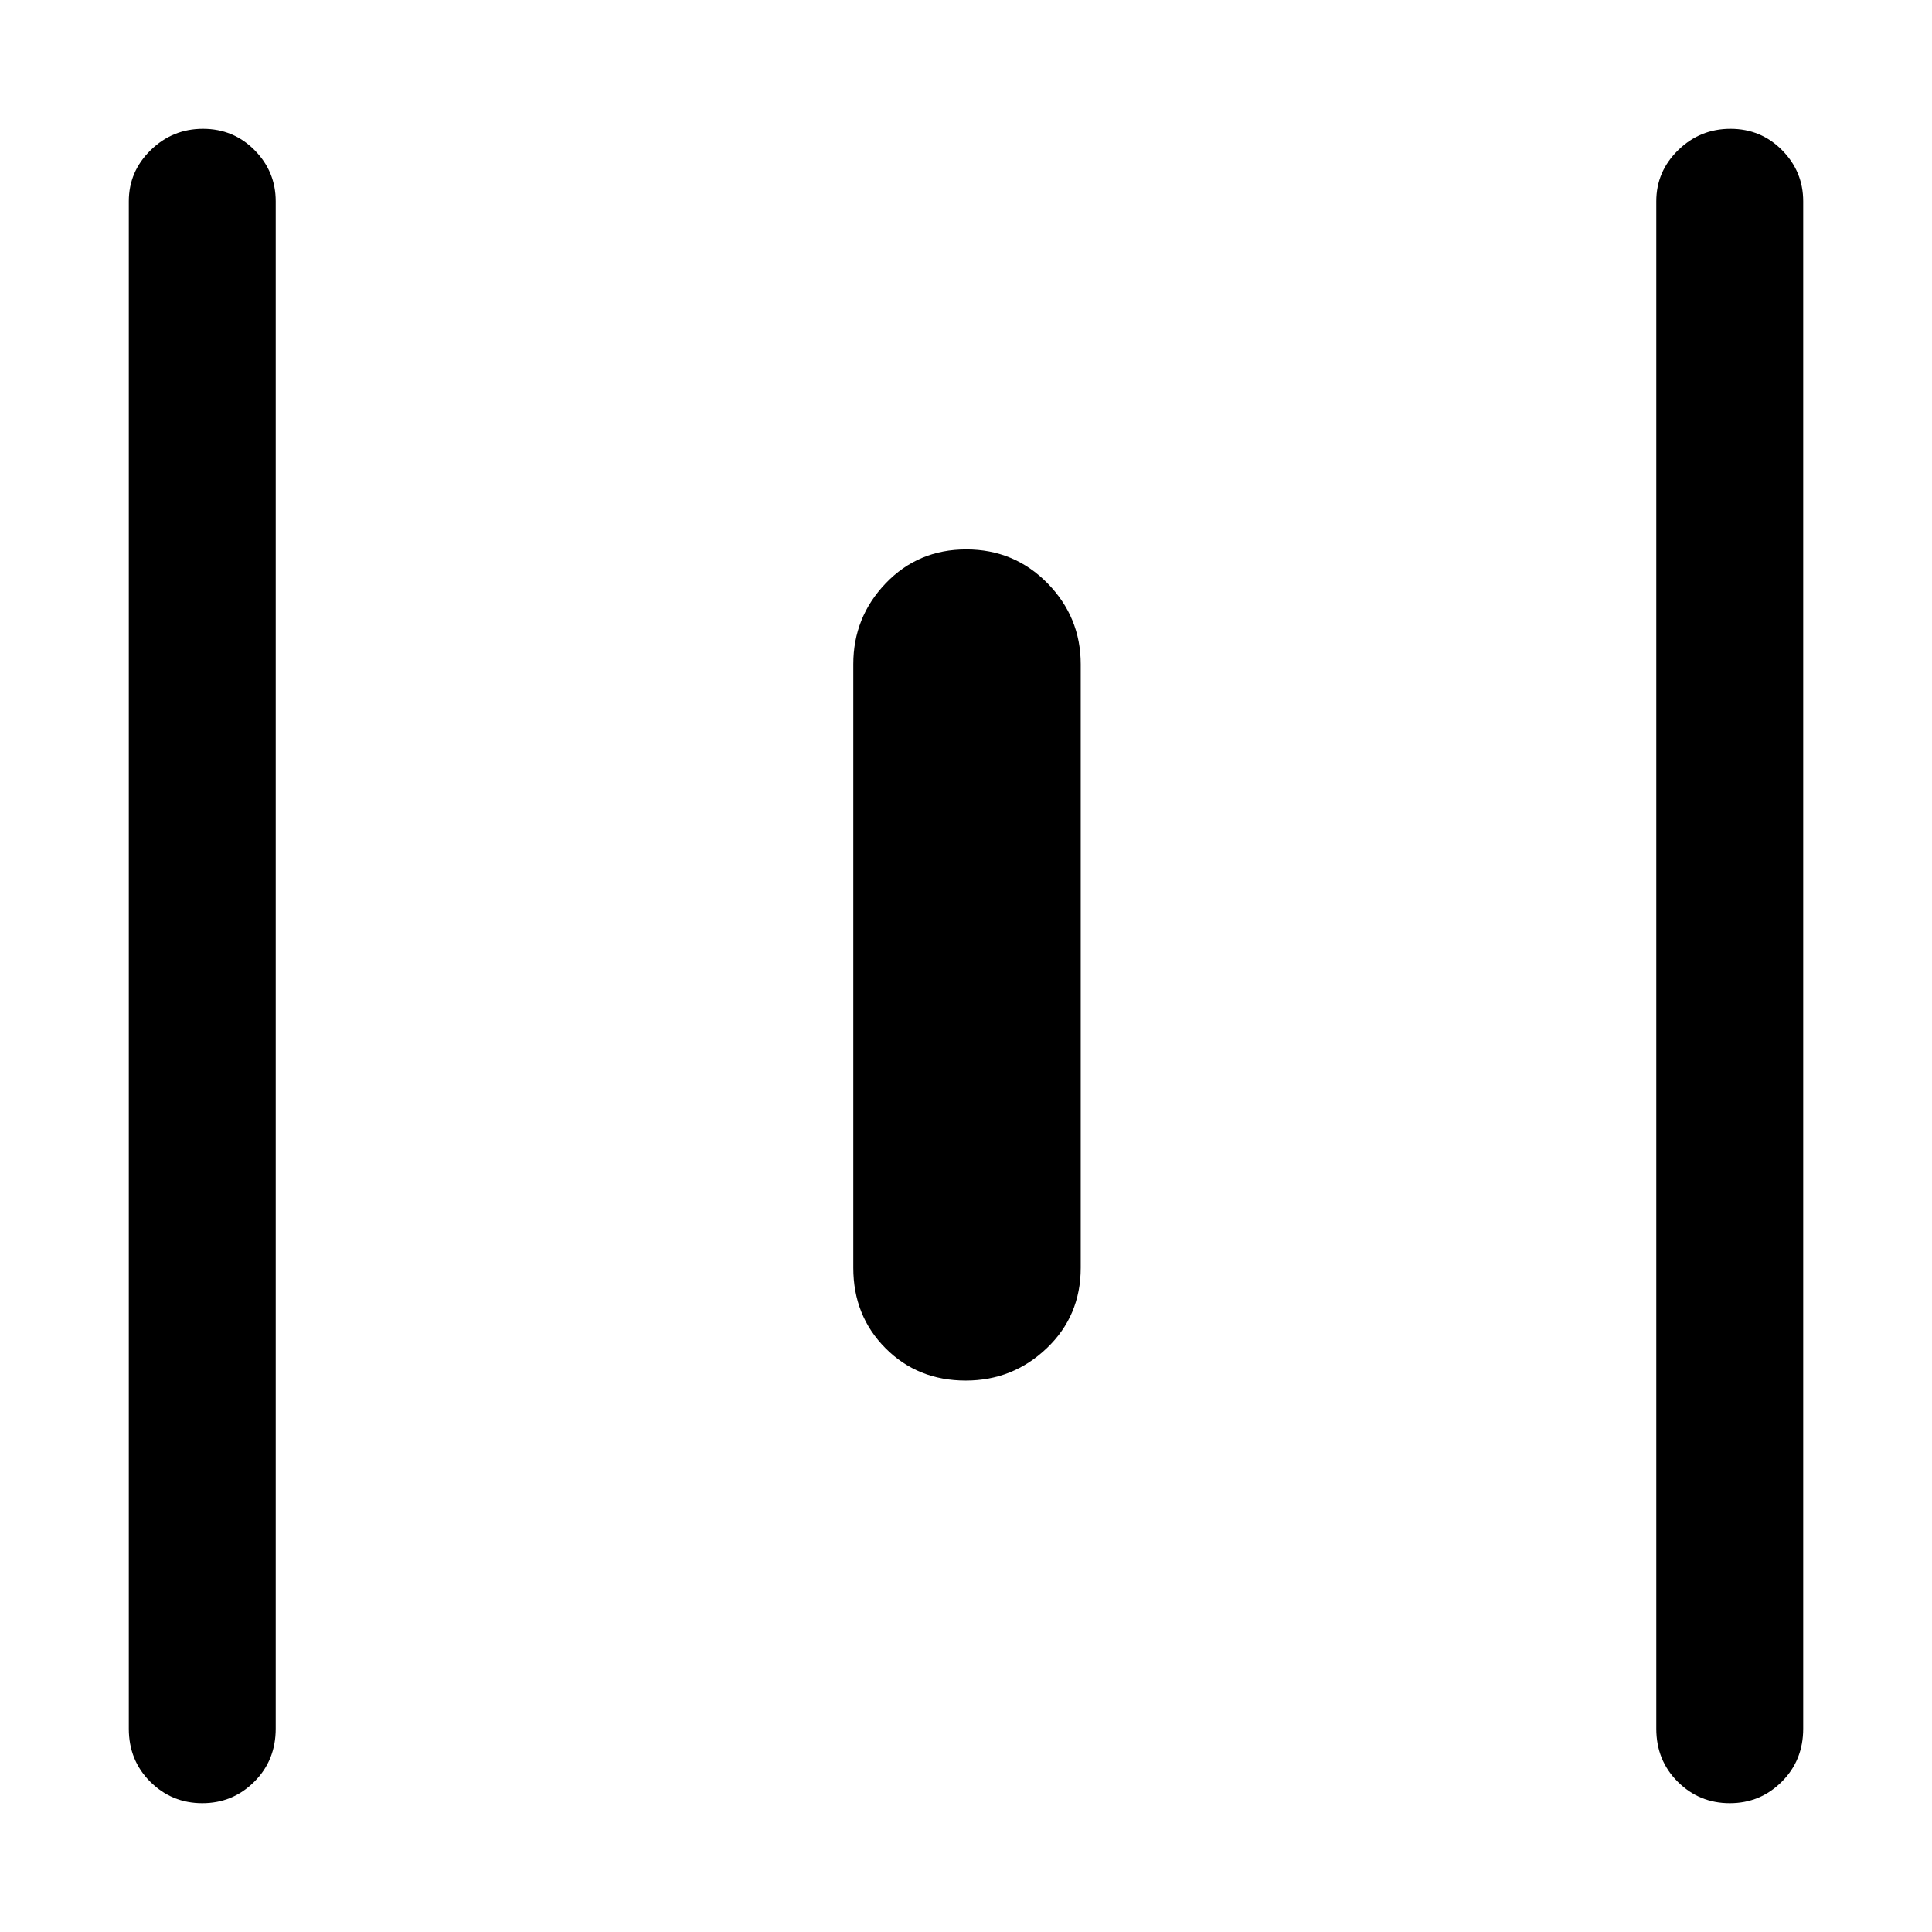 <svg xmlns="http://www.w3.org/2000/svg" height="48" viewBox="0 -960 960 960" width="48"><path d="M100.51-64q-15.14 0-25.83-10.63Q64-85.25 64-101v-759q0-14.78 10.86-25.39 10.86-10.61 26-10.61t25.64 10.61Q137-874.78 137-860v759q0 15.75-10.68 26.37Q115.65-64 100.51-64Zm379.37-210Q456-274 440-290.08q-16-16.09-16-39.92v-300q0-23.33 16.12-40.17 16.12-16.83 40-16.83t40.38 16.83Q537-653.33 537-630v300q0 23.83-16.87 39.92Q503.26-274 479.88-274ZM859.51-64q-15.14 0-25.83-10.63Q823-85.25 823-101v-759q0-14.78 10.86-25.39 10.86-10.61 26-10.61t25.64 10.61Q896-874.78 896-860v759q0 15.75-10.68 26.37Q874.65-64 859.51-64Z"/></svg>